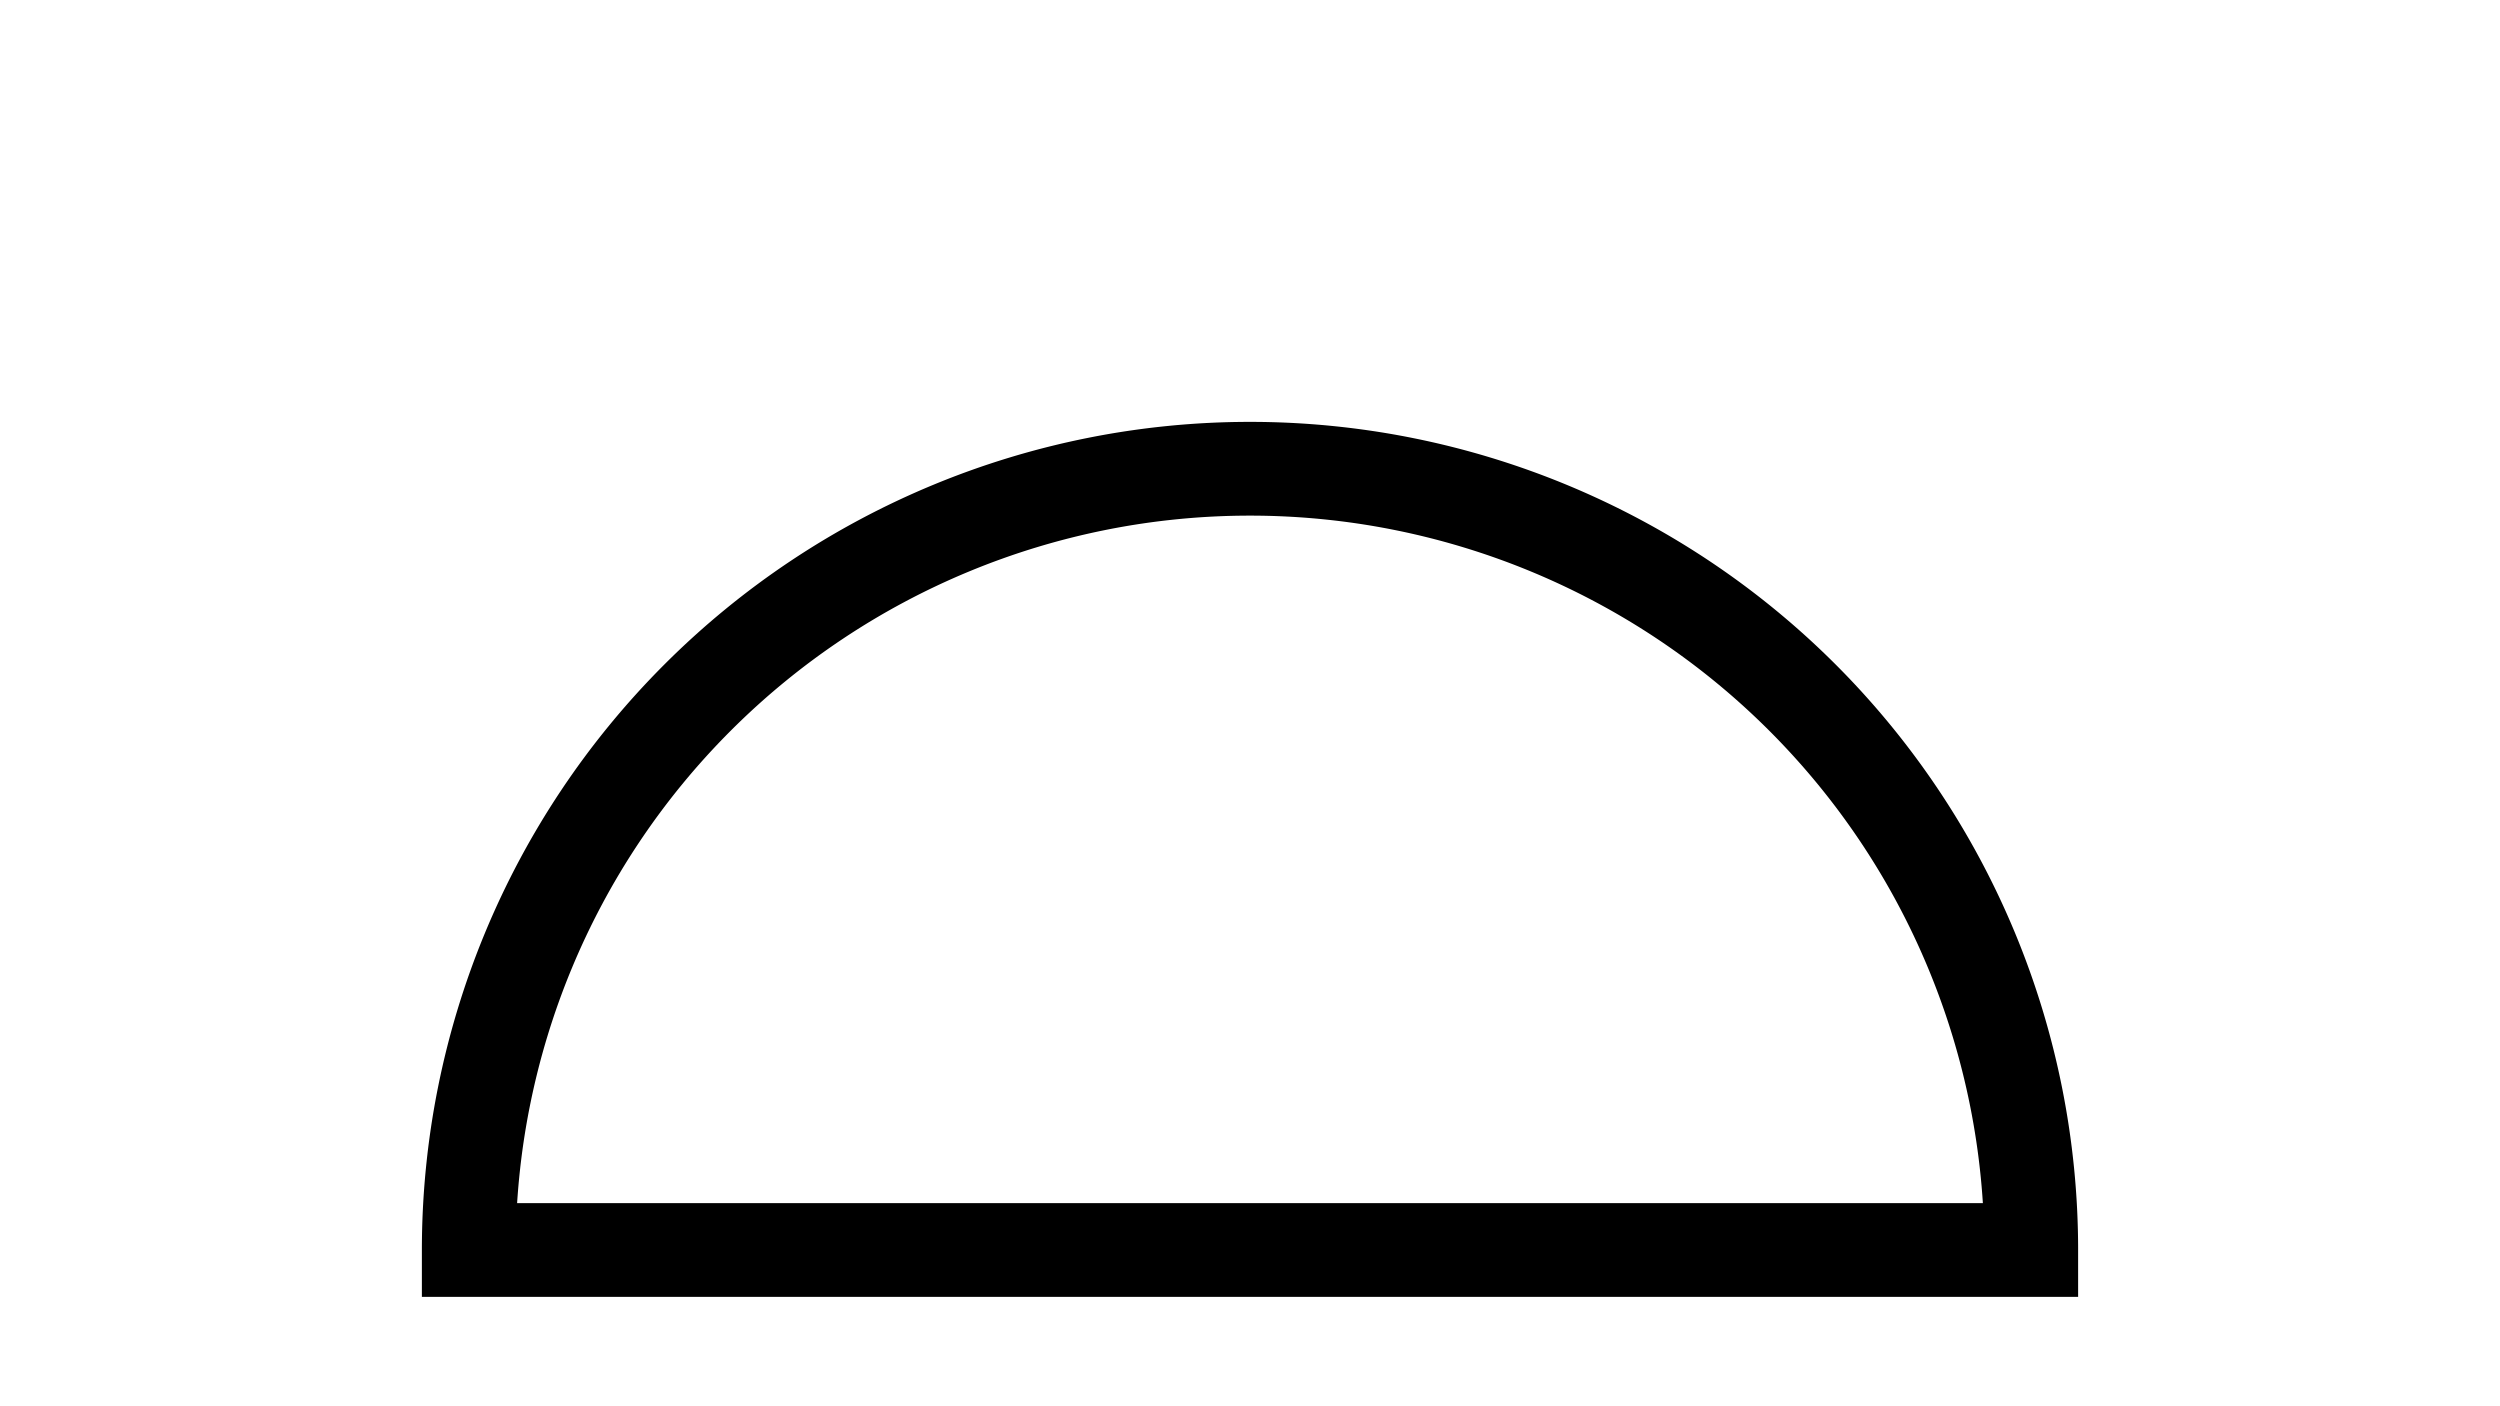 <svg width="160" height="90" xmlns="http://www.w3.org/2000/svg" font-family= 'myriad-pro, Helvetica Neue, Helvetica, Arial, sans-serif'>
  <g transform="translate(30,30) ">
    <path stroke="black" fill="transparent" stroke-width="6" d=" M 50 50 L 100 50 A 50 50 0 0 0 0 50 Z"/>
    </g>
</svg>
